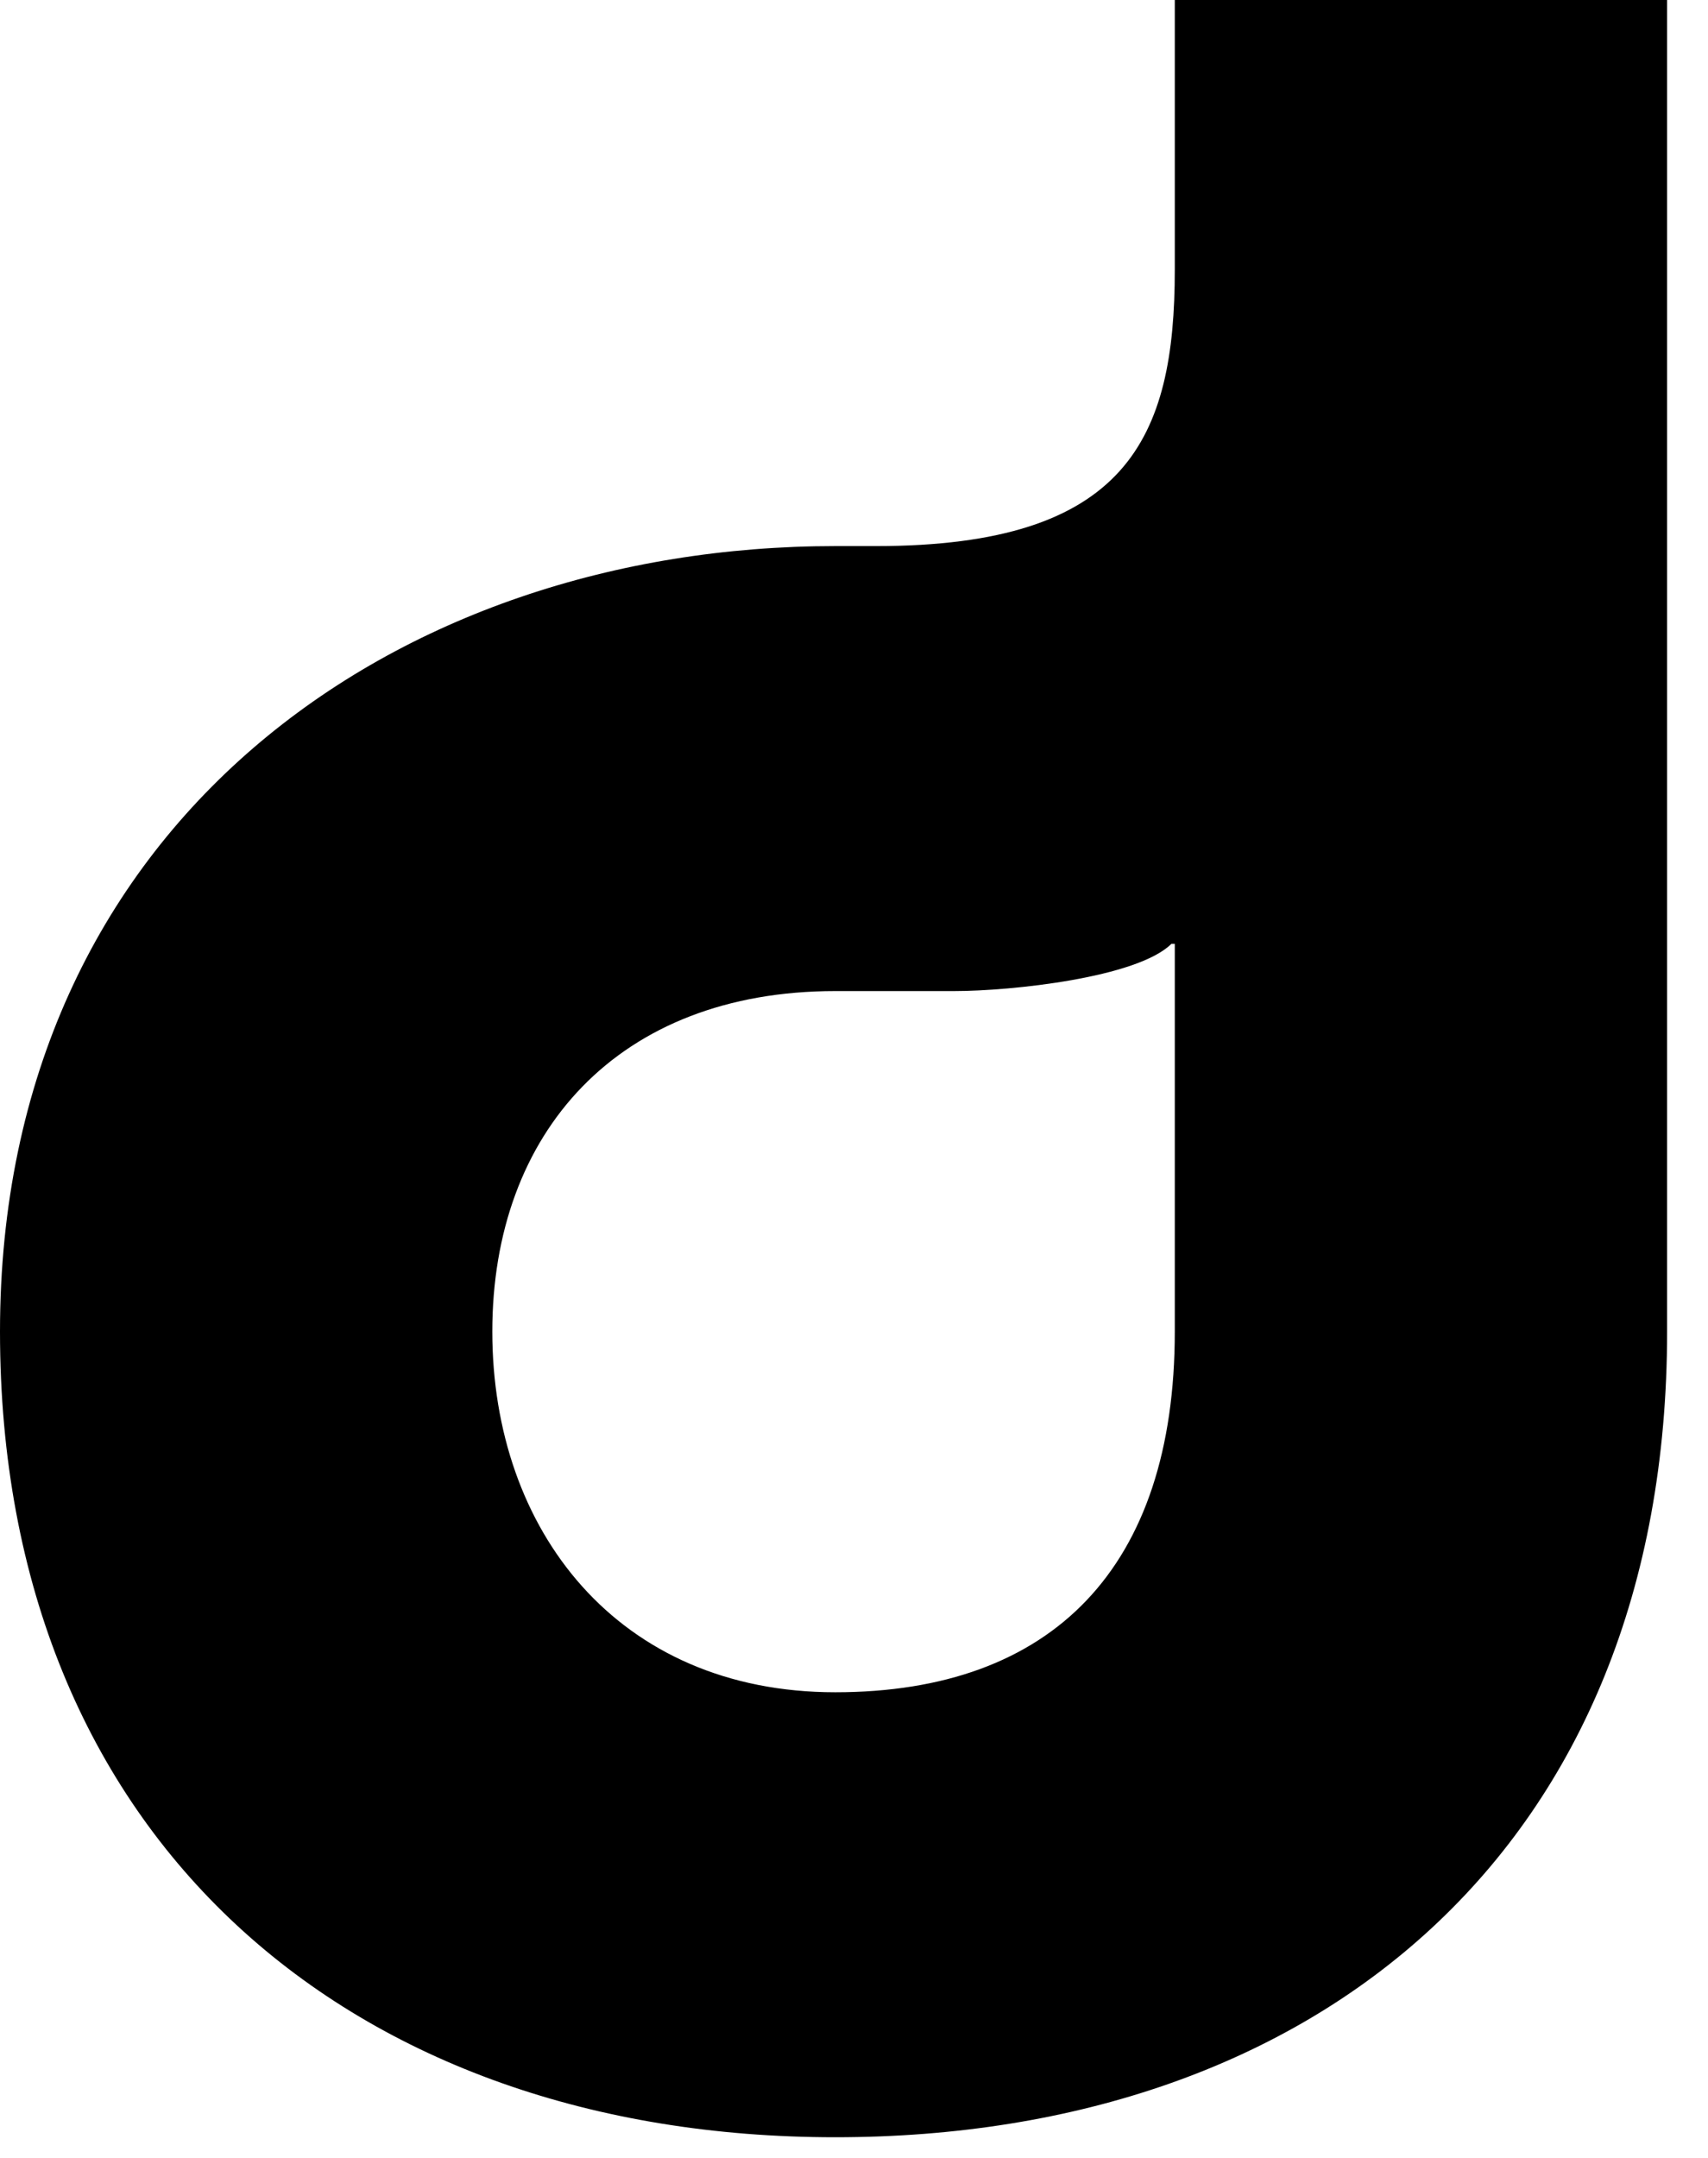 <svg width="100%" height="100%" viewBox="0 0 38 48" fill="none" xmlns="http://www.w3.org/2000/svg"><path d="M18.583 37.642C13.748 37.642 10.953 34.043 10.953 29.619C10.953 25.195 13.748 22.045 18.583 22.045H21.227C22.511 22.045 25.306 21.745 26.061 20.995H26.137V29.619C26.137 34.867 23.417 37.642 18.583 37.642ZM18.583 47.54C29.309 47.54 37.09 41.091 37.09 29.619V0H26.137V5.999C26.137 9.748 25.079 12.147 19.489 12.147H18.583C8.838 12.147 0 18.296 0 29.619C0 40.941 7.856 47.54 18.583 47.54Z" fill="currentColor"></path></svg>
